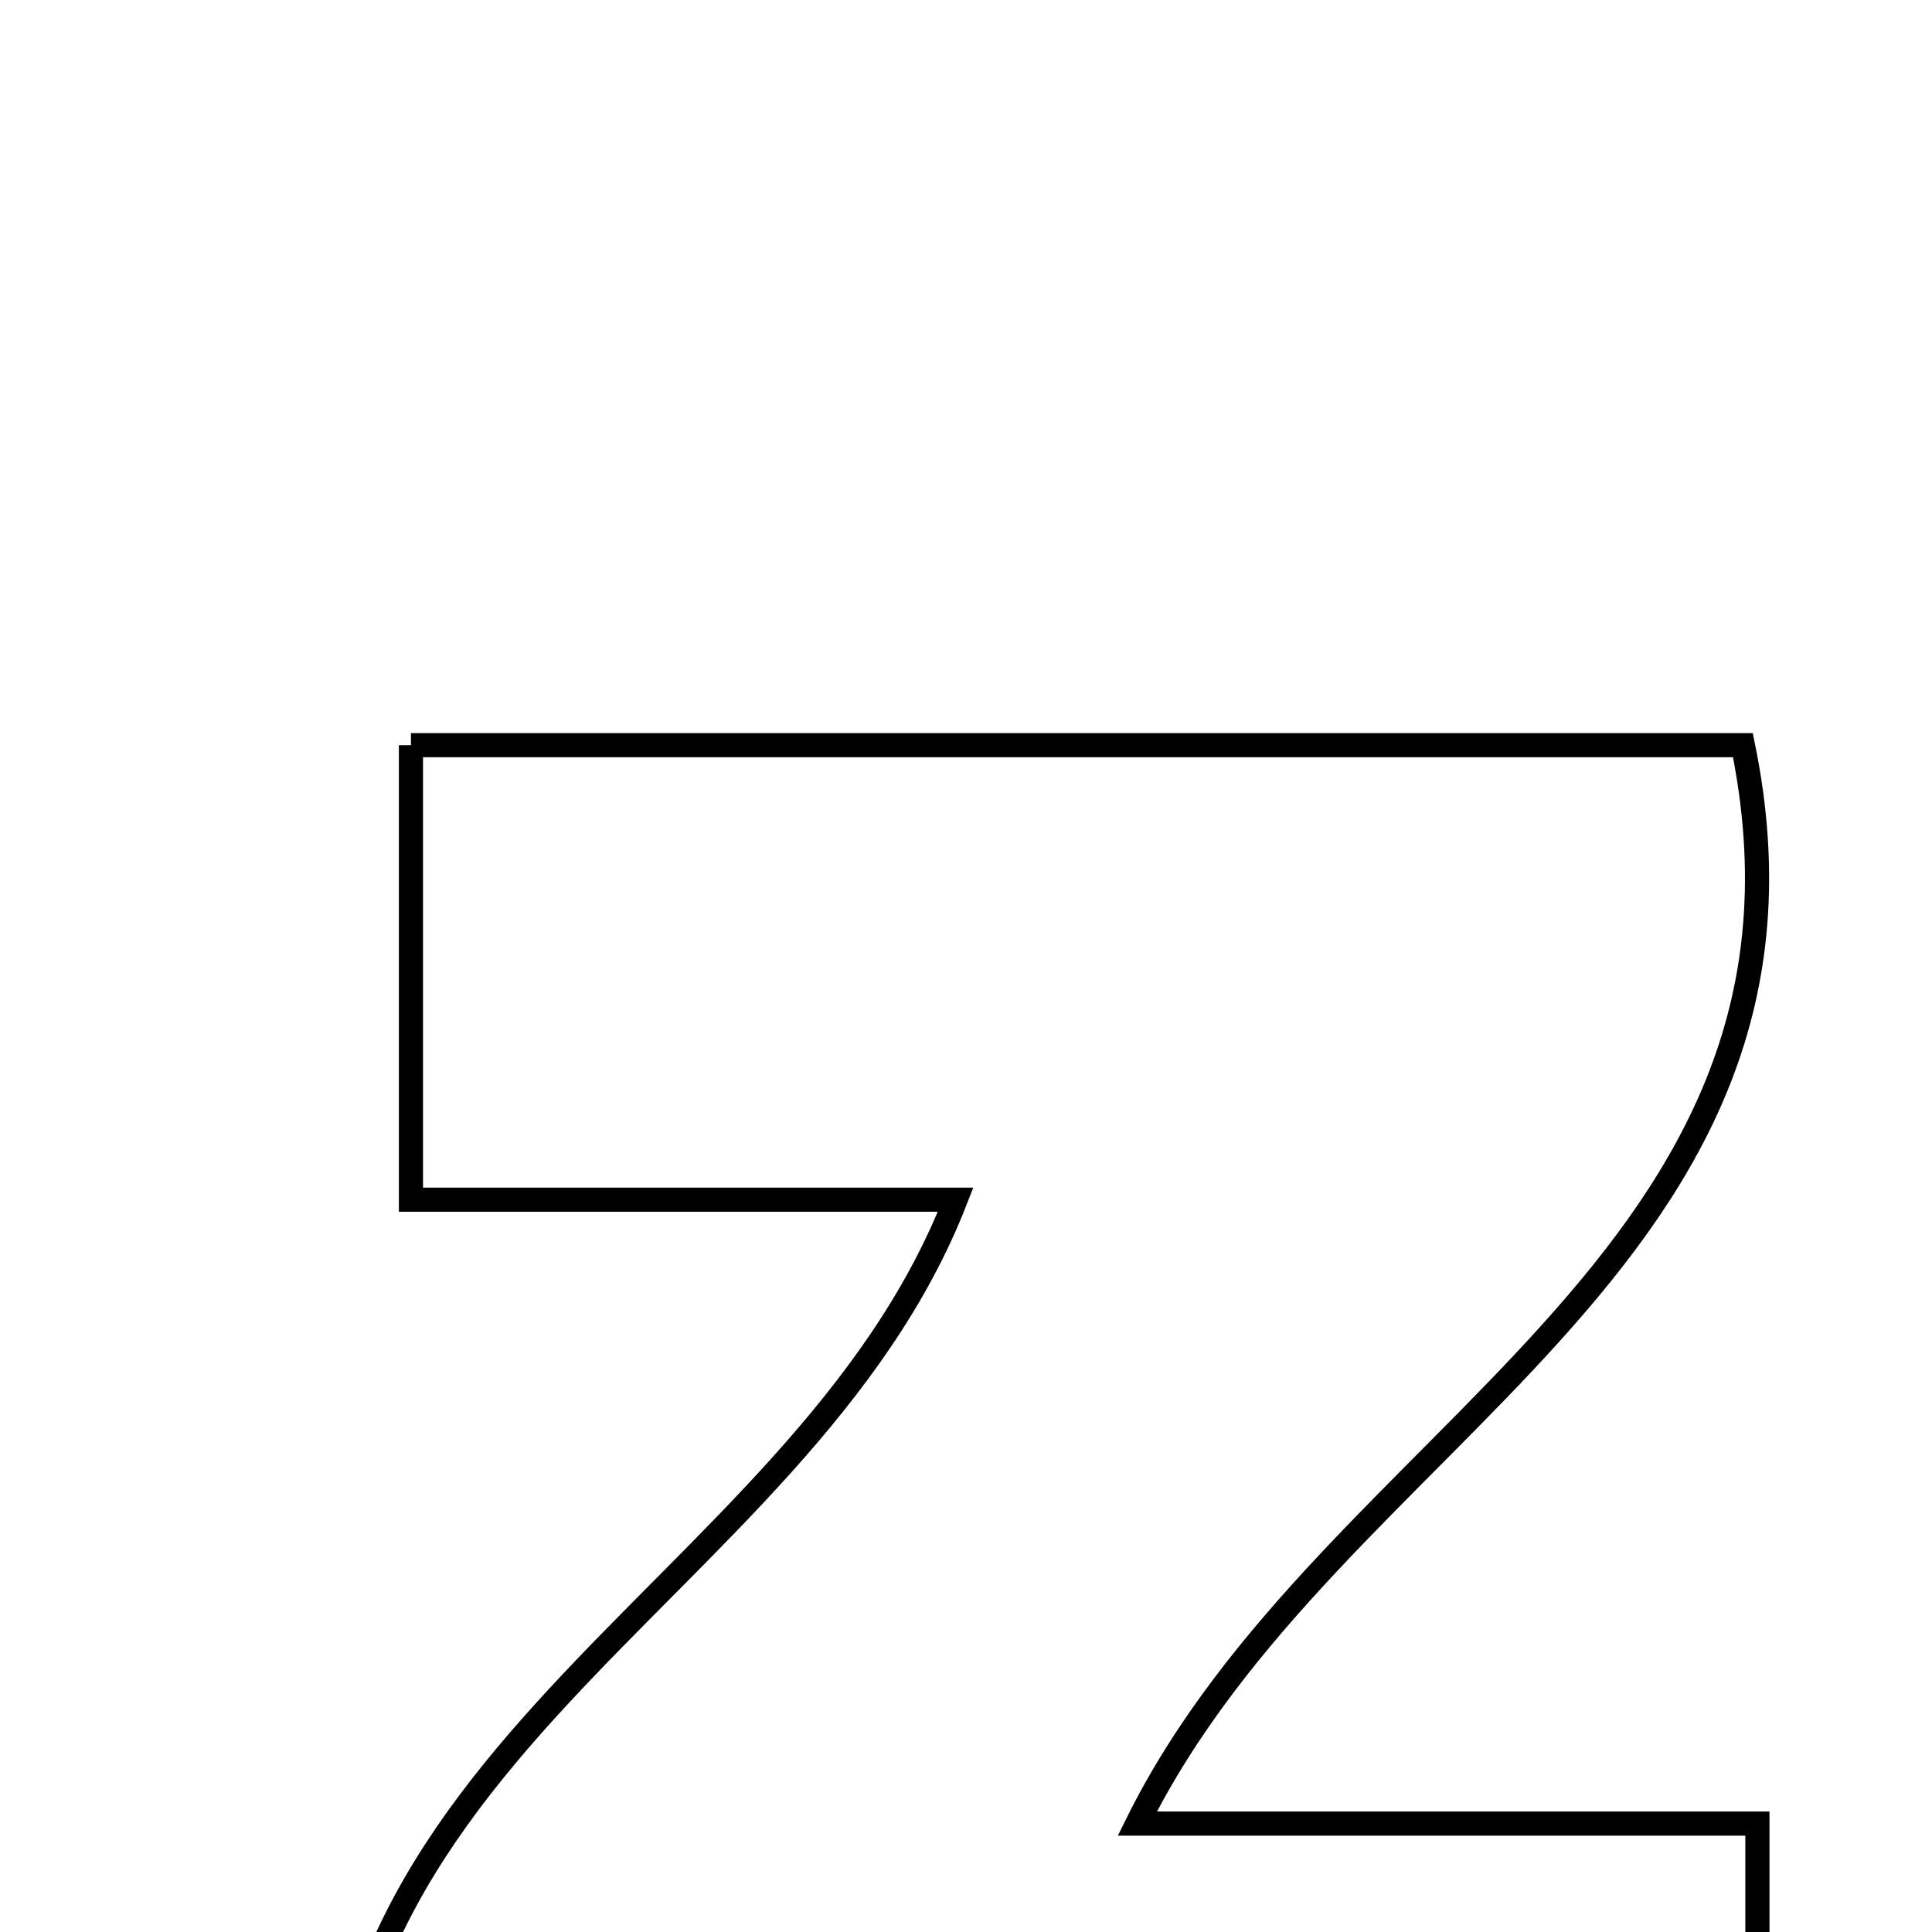 <svg xmlns="http://www.w3.org/2000/svg" viewBox="0.0 0.0 24.0 24.0" height="200px" width="200px"><path fill="none" stroke="black" stroke-width=".3" stroke-opacity="1.0"  filling="0" d="M5.105 9.257 C10.39 9.257 15.782 9.257 21.651 9.257 C22.967 15.665 16.535 17.794 14.128 22.653 C16.67 22.653 19.104 22.653 21.831 22.653 C21.831 24.835 21.831 26.516 21.831 28.457 C16.015 28.457 10.231 28.457 4.259 28.457 C3.195 21.848 9.929 19.894 11.871 14.903 C9.633 14.903 7.52 14.903 5.105 14.903 C5.105 12.934 5.105 11.24 5.105 9.257"></path></svg>